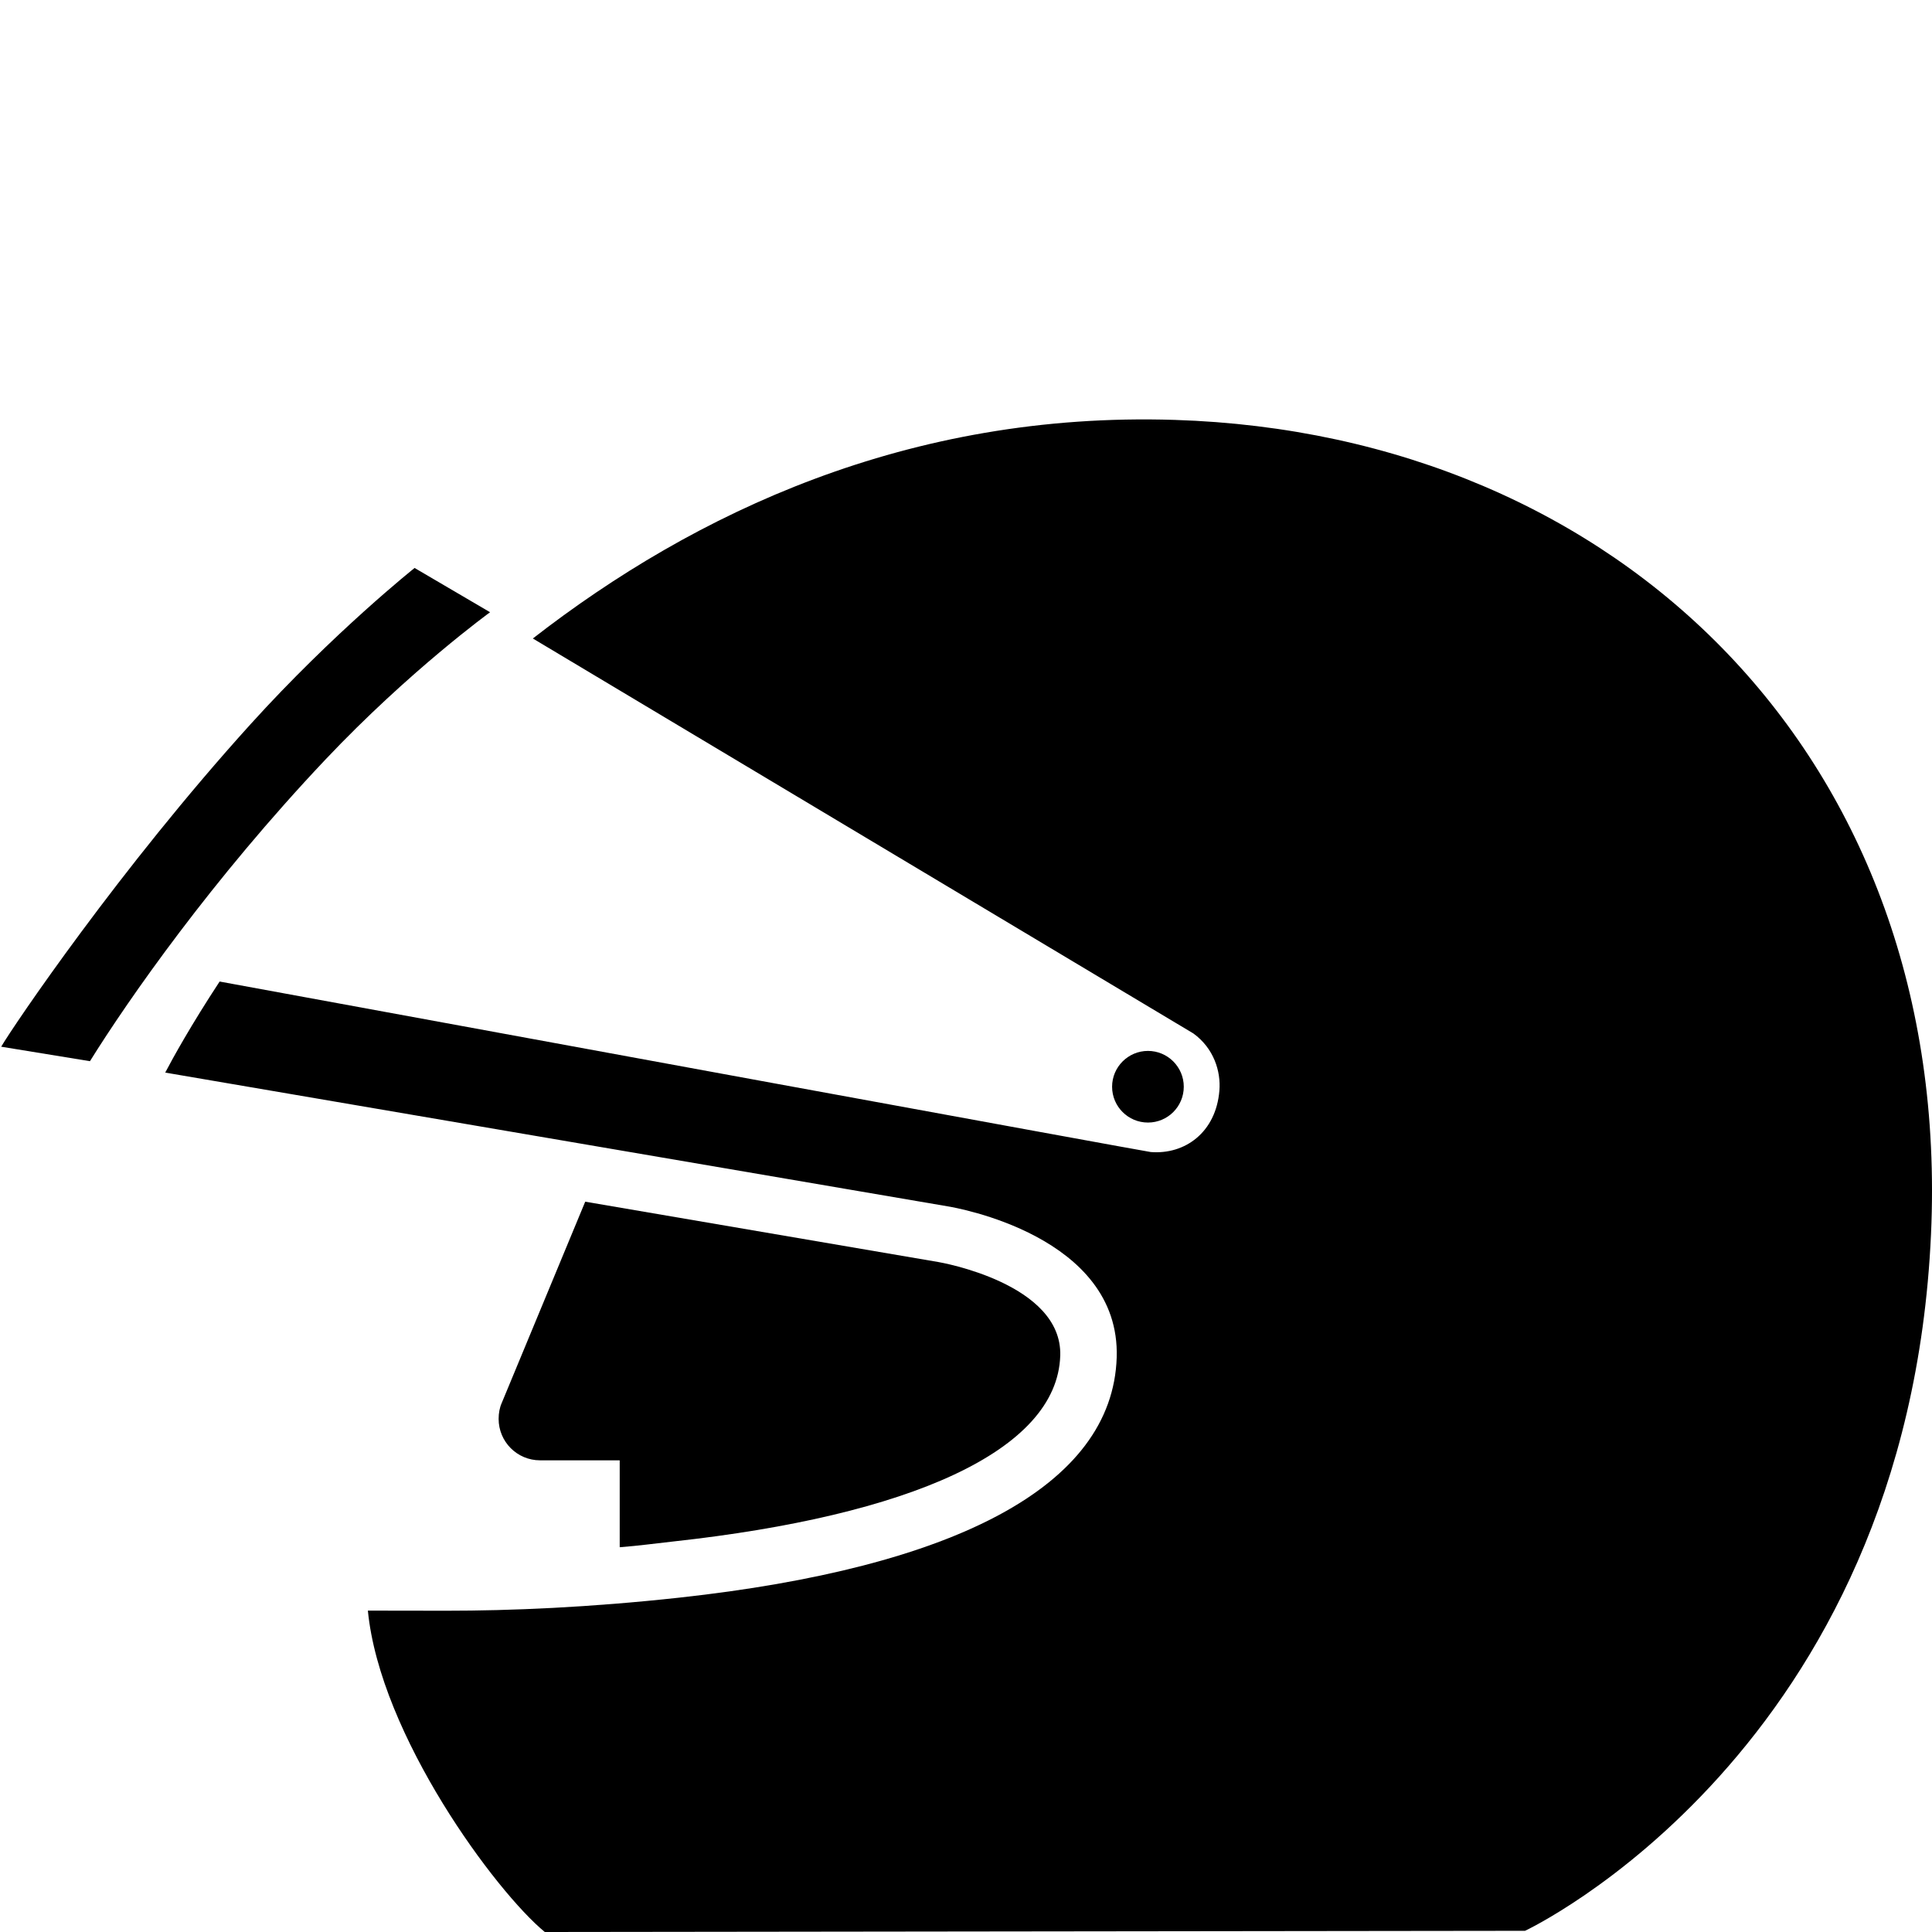 <svg xmlns="http://www.w3.org/2000/svg" xmlns:xlink="http://www.w3.org/1999/xlink" version="1.1" x="0px" y="0px" width="100px" height="100px" viewBox="-346 256 100 100" enable-background="new -346 256 100 100" xml:space="preserve">
<g id="Layer_2">
</g>
<g id="Layer_1">
	<path d="M-311.153,335.787c12.2-1.335,19.875-4.681,20.031-9.616c0.118-3.744-6.238-4.836-6.302-4.847l-18.285-3.125l-4.317,10.408   c-0.112,0.248-0.165,0.537-0.165,0.834c0,1.183,0.956,2.145,2.145,2.145h4.122v4.498C-312.852,336-312.302,335.913-311.153,335.787   z"/>
	<path d="M-324.541,285.398c0,0-4.177,3.323-8.488,8.084c-6.76,7.465-12.246,15.568-12.91,16.695l4.595,0.75   c1.981-3.182,6.305-9.394,12.2-15.625c4.333-4.581,8.51-7.613,8.51-7.613L-324.541,285.398z"/>
	<path d="M-285.194,277.734c-13.783-0.437-24.859,4.811-33.226,11.314c6.88,4.115,34.188,20.443,34.188,20.443   c1.056,0.765,1.432,1.956,1.347,2.965c-0.179,2.155-1.781,3.314-3.553,3.173c-0.201-0.016-37.387-6.836-48.194-8.825   c-1.486,2.263-2.426,3.967-2.816,4.713l40.506,6.924c0.353,0.057,8.941,1.516,8.742,7.82c-0.21,6.699-8.461,10.882-22.635,12.432   c-4.678,0.512-8.746,0.678-12.057,0.678c-0.362,0-3.723-0.002-4.067-0.006c0.632,6.463,6.635,14.565,9.158,16.635l50.737-0.062   c0,0,19.795-9.258,21.013-36.057C-244.933,295.29-262.131,278.465-285.194,277.734z"/>
	<path d="M-288.438,312.249c0-1.023,0.834-1.854,1.856-1.854c1.021,0,1.854,0.83,1.854,1.854c0,1.026-0.832,1.854-1.854,1.854   C-287.604,314.104-288.438,313.275-288.438,312.249z"/>
</g>
</svg>